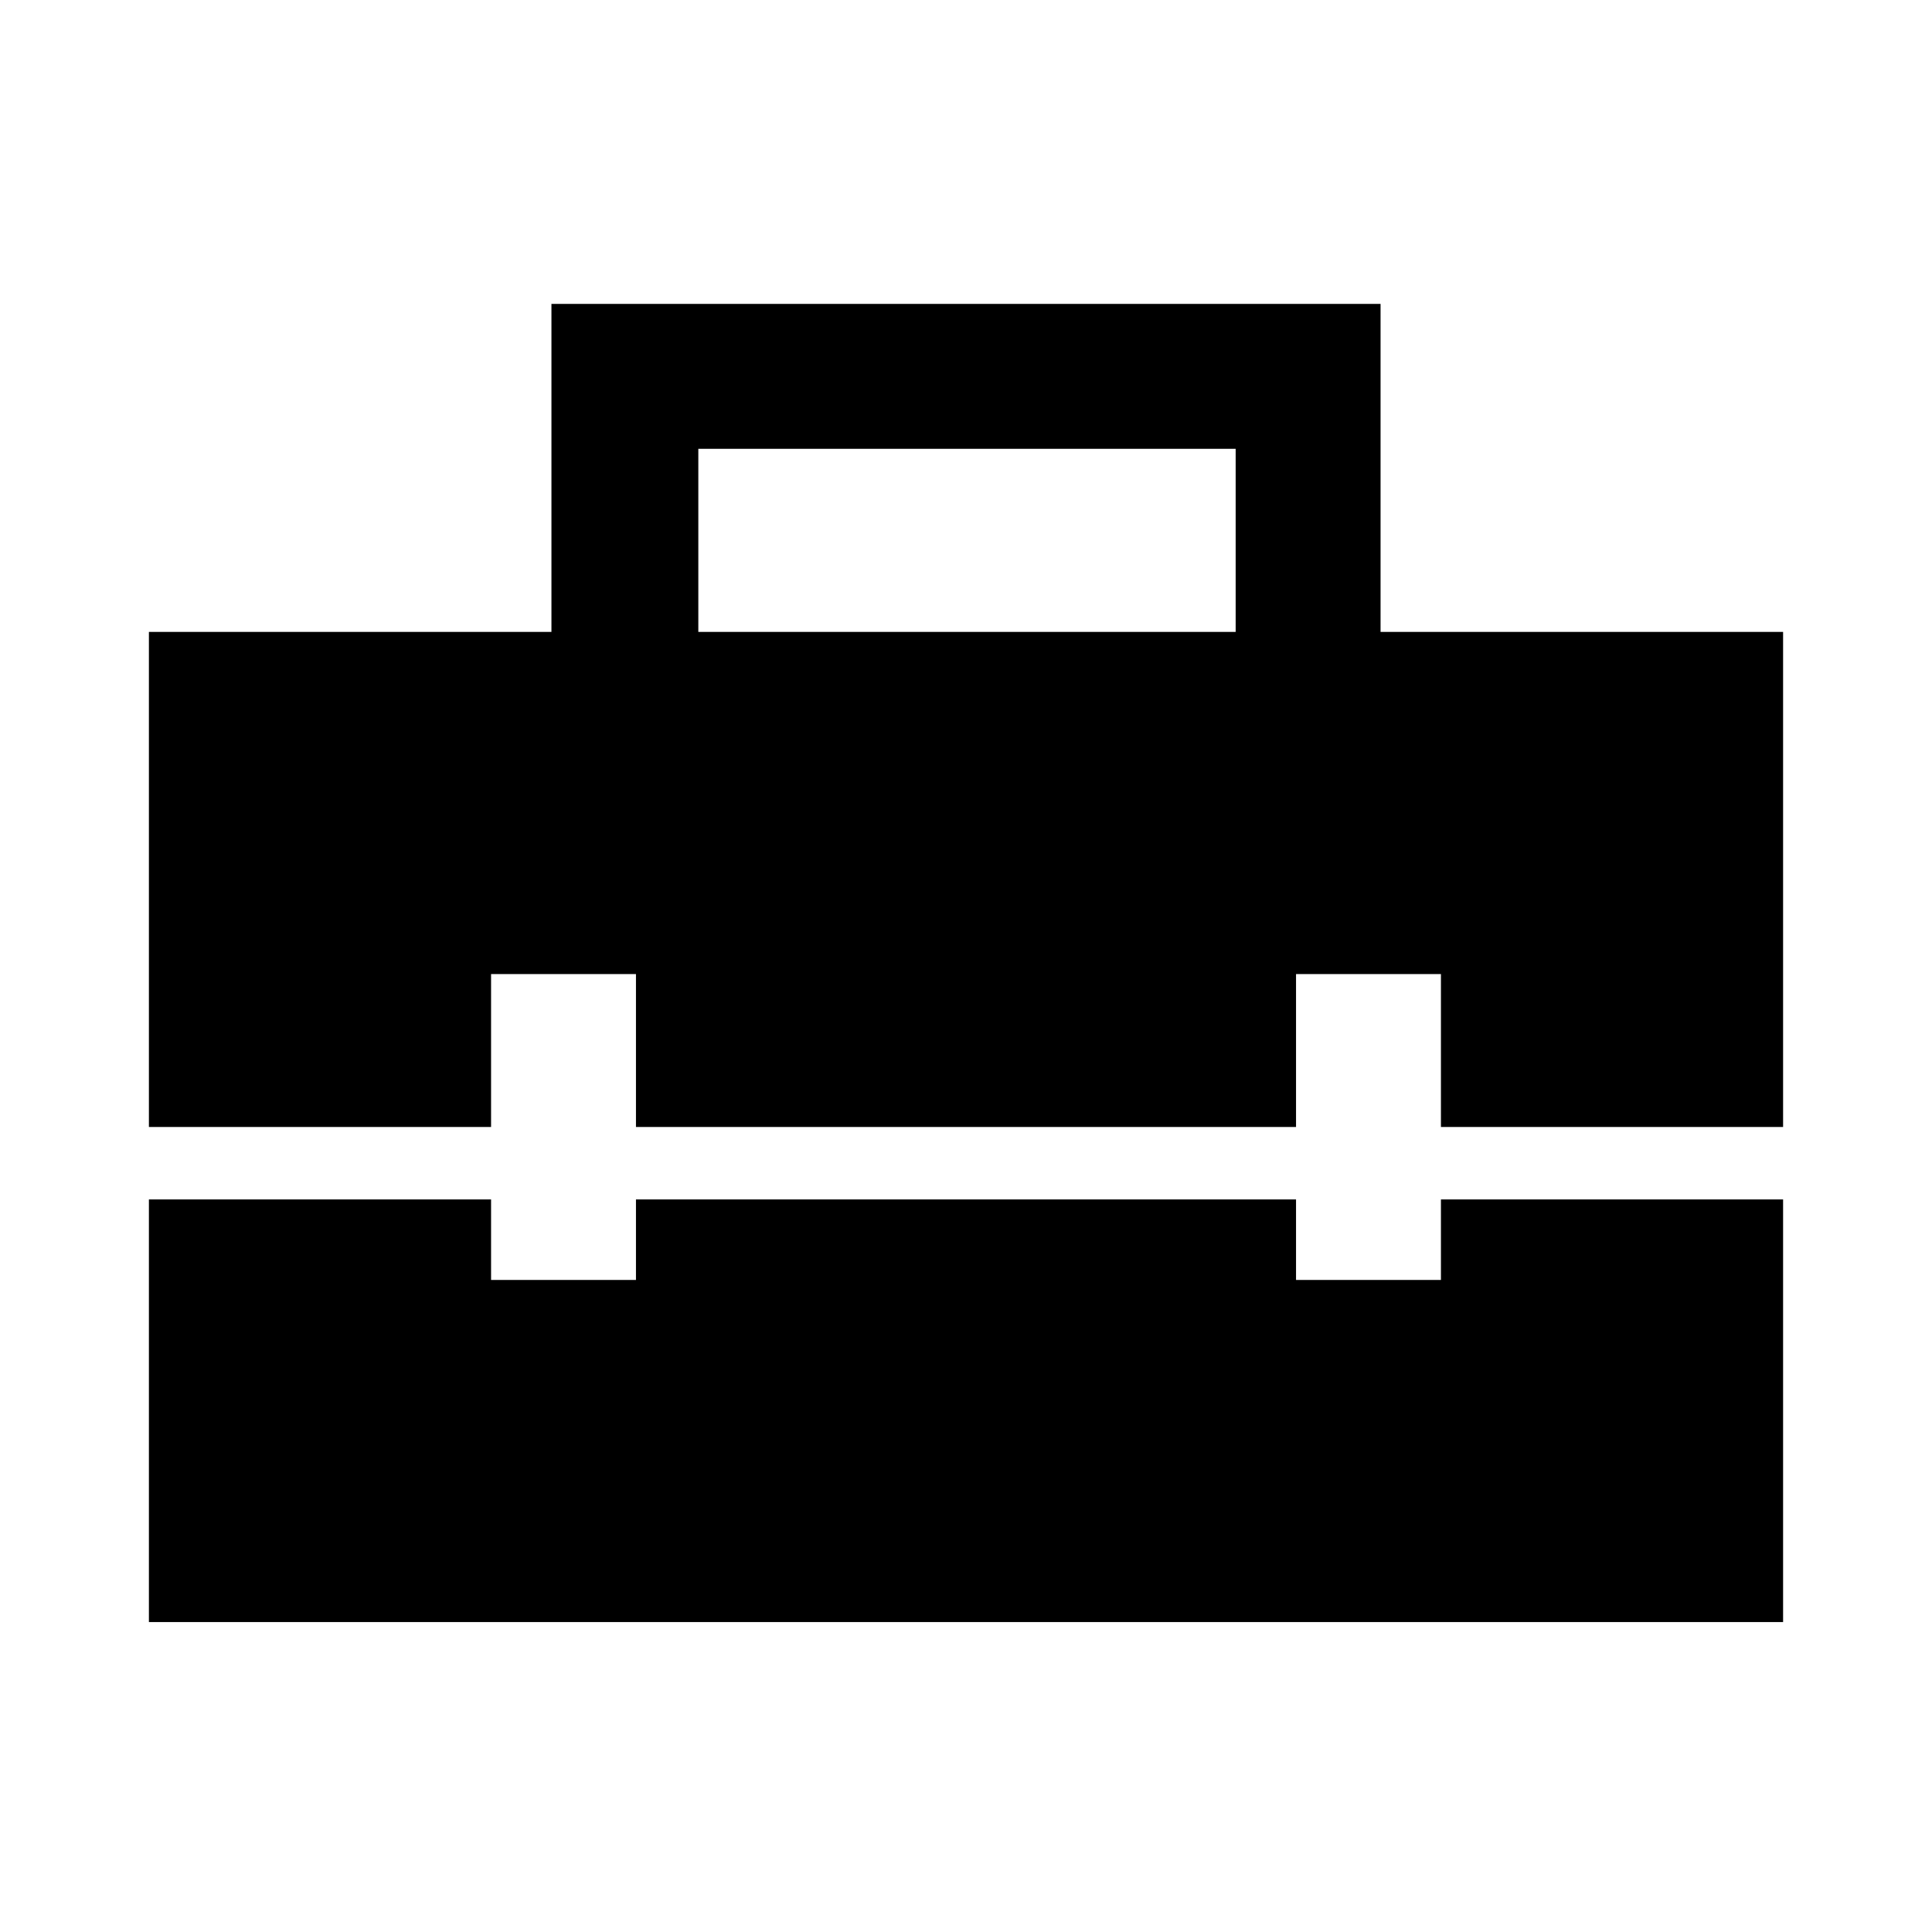 <svg xmlns="http://www.w3.org/2000/svg" height="40" width="40"><path d="M3.083 23.333v-10.25h8.334V6.292h17.166v6.791h8.334v10.25h-7.084v-3.166h-3v3.166H13.167v-3.166h-3v3.166Zm11.375-10.25h11.125V9.292H14.458Zm-11.375 20.5v-8.75h7.084V26.5h3v-1.667h13.666V26.5h3v-1.667h7.084v8.75Z"/></svg>